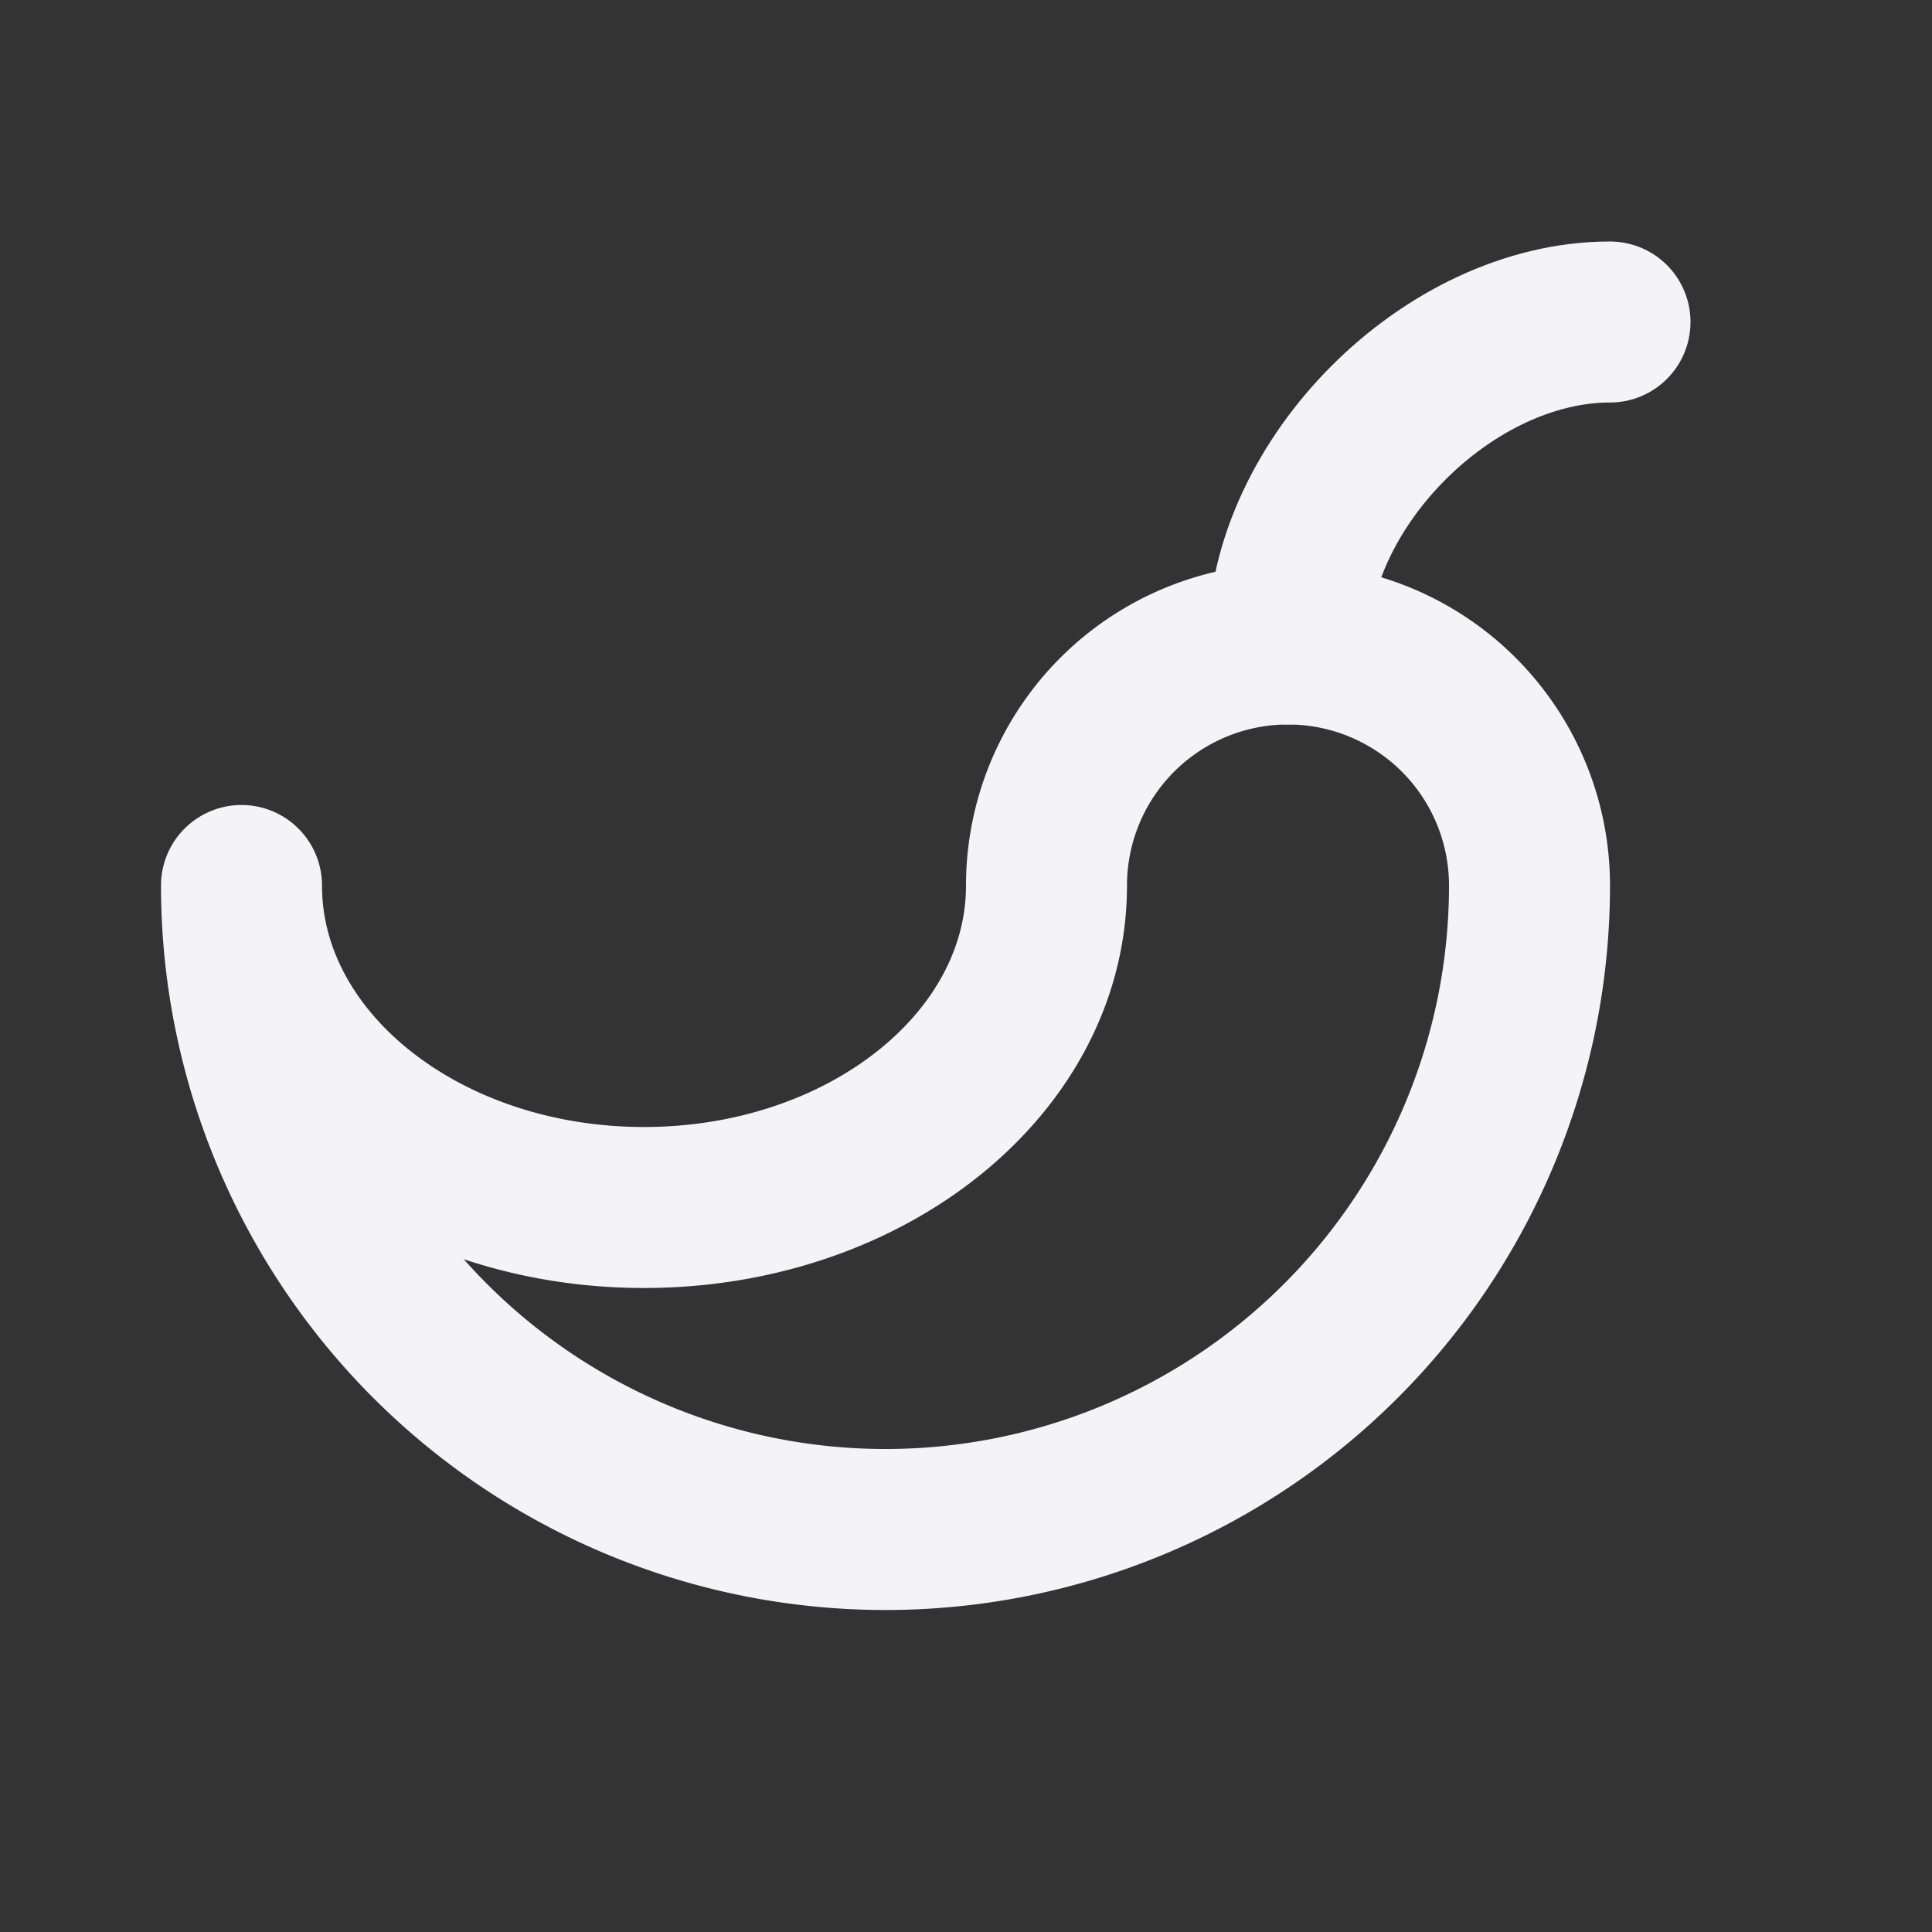 <svg fill="none" height="24" stroke="#f4f4f7" stroke-linecap="round" stroke-linejoin="round" stroke-width="2" width="24" xmlns="http://www.w3.org/2000/svg"><rect width="100%" height="100%" fill="#333333" stroke="none"/><path d="m0 0h24v24h-24z" stroke="none"/><path d="m13 11c0 2.21-2.239 4-5 4s-5-1.79-5-4a8 8 0 1 0 16 0 3 3 0 0 0 -6 0"/><path d="m16 8c0-2 2-4 4-4"/></svg>